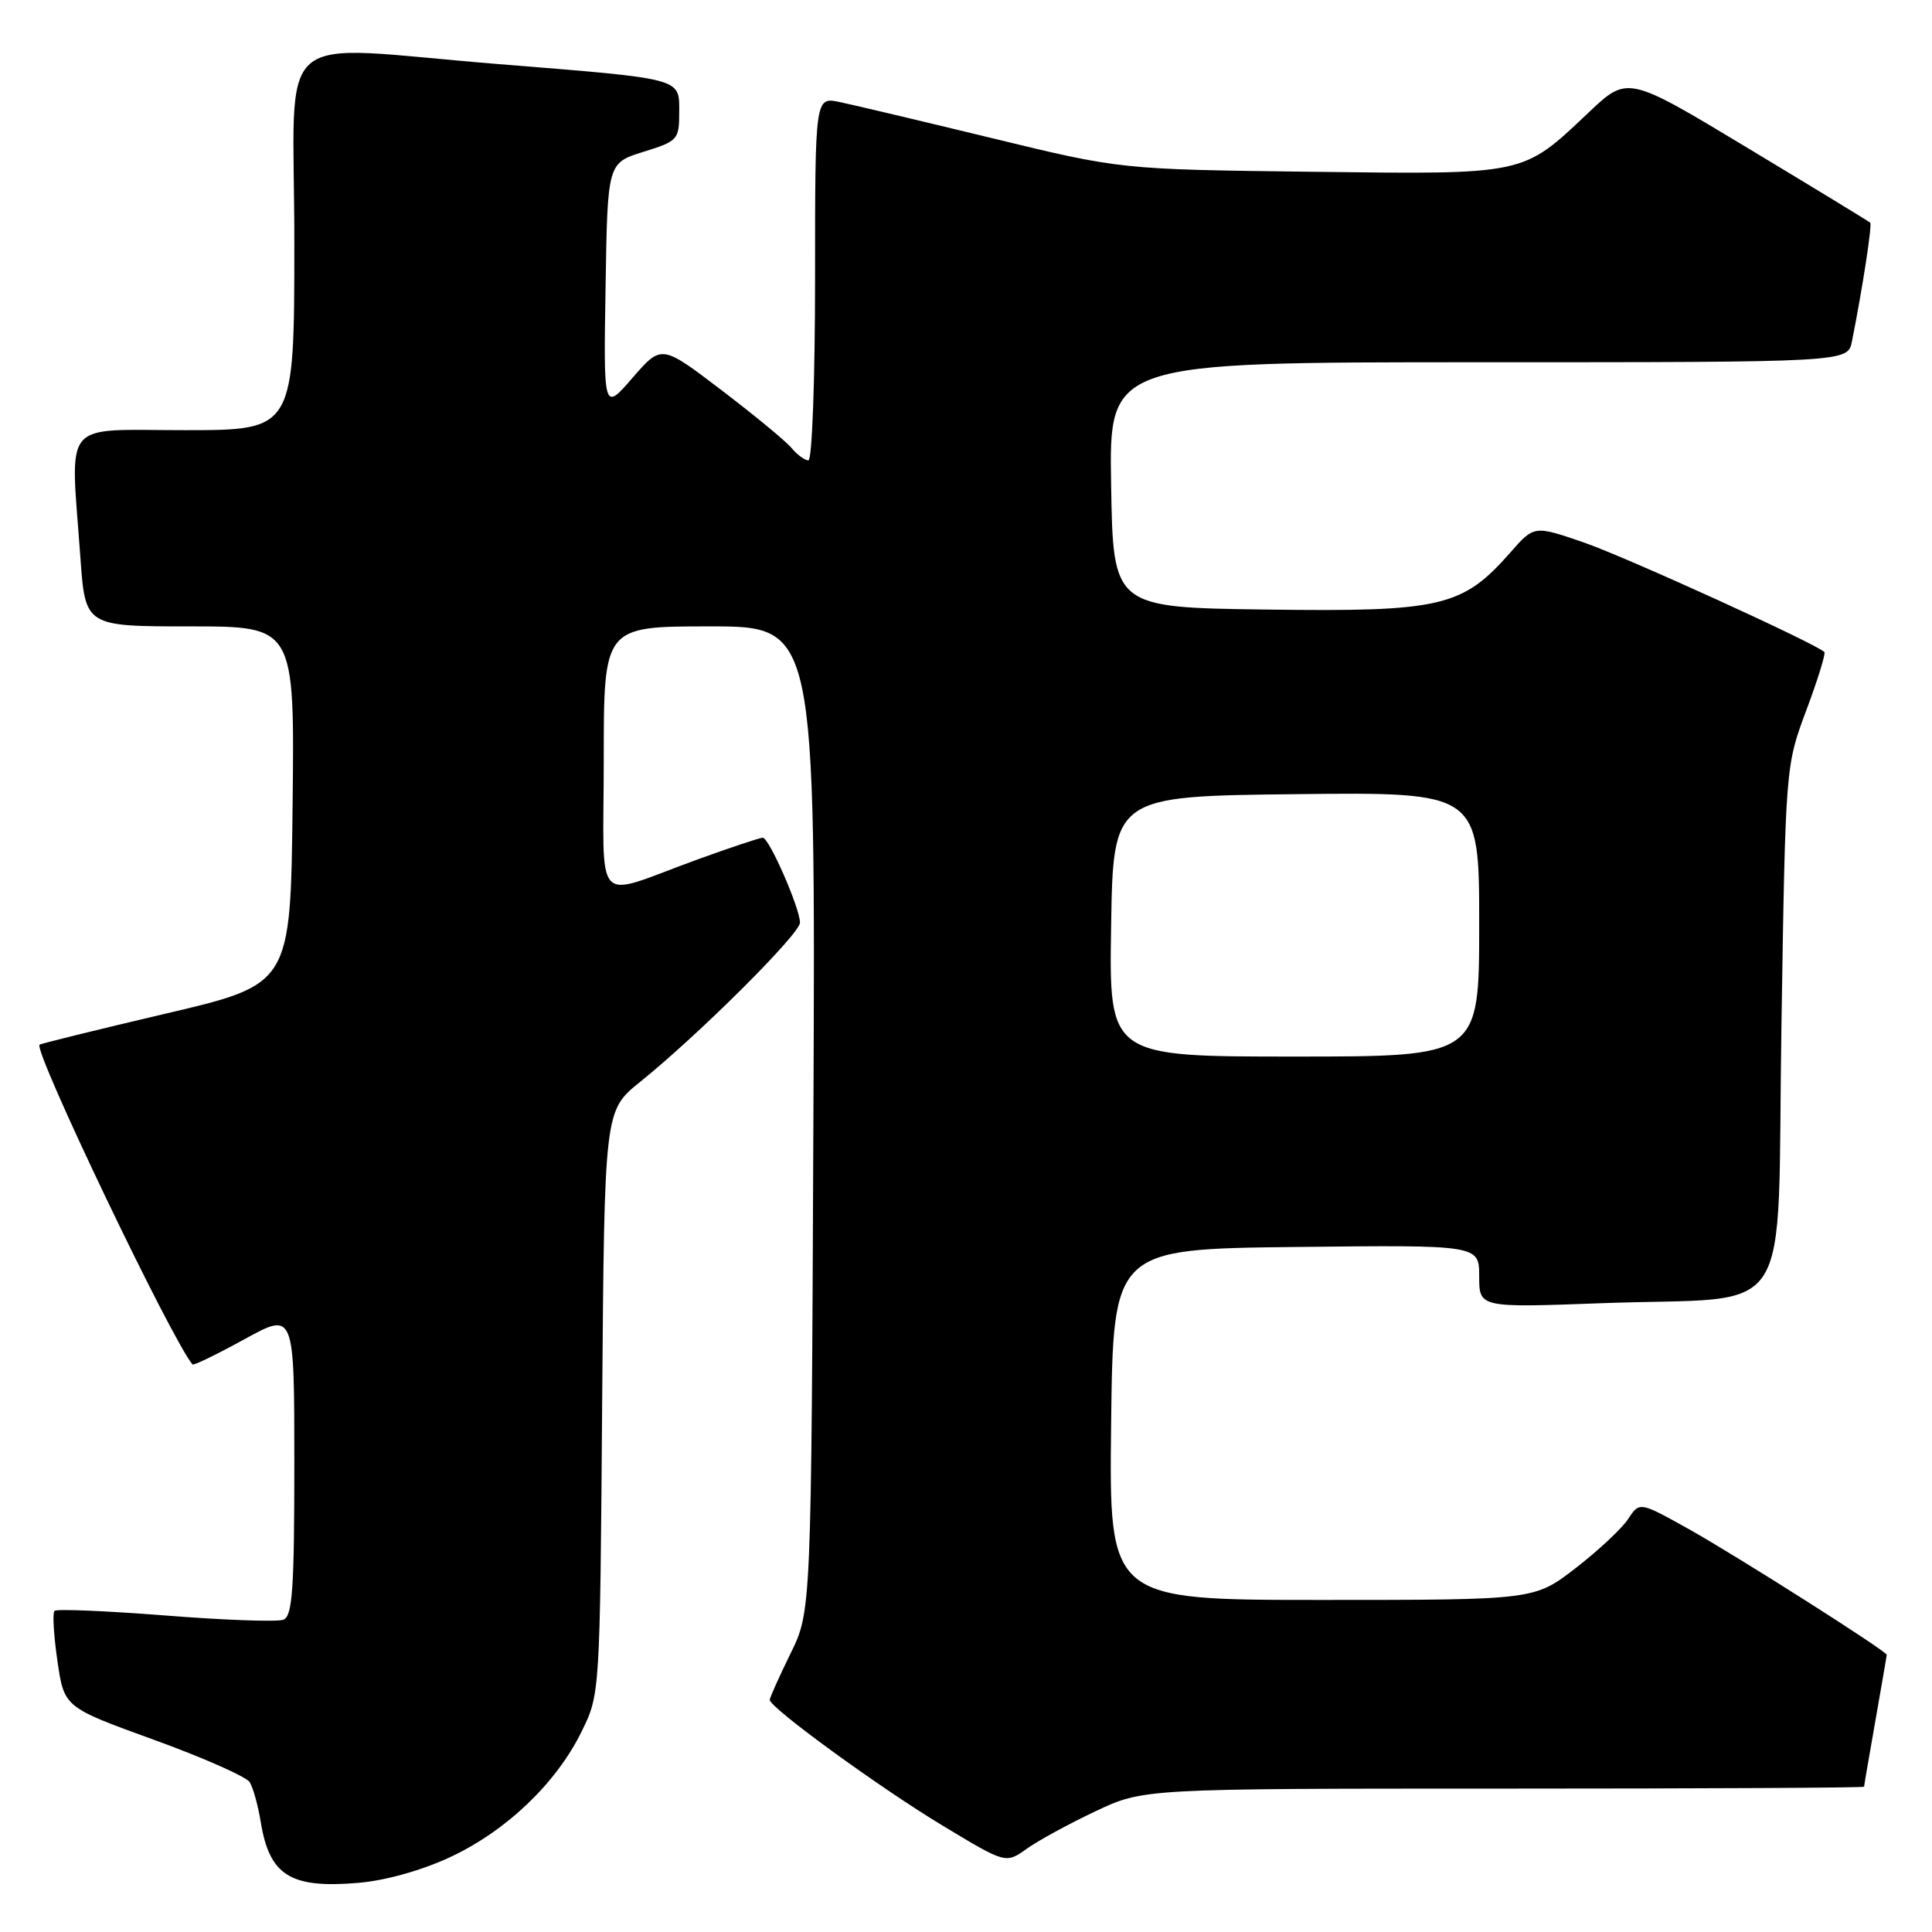 <?xml version="1.0" encoding="UTF-8" standalone="no"?>
<!DOCTYPE svg PUBLIC "-//W3C//DTD SVG 1.1//EN" "http://www.w3.org/Graphics/SVG/1.1/DTD/svg11.dtd" >
<svg xmlns="http://www.w3.org/2000/svg" xmlns:xlink="http://www.w3.org/1999/xlink" version="1.1" viewBox="0 0 256 256">
 <g >
 <path fill="currentColor"
d=" M 59.67 246.07 C 67.10 242.59 73.69 236.30 77.05 229.47 C 79.50 224.50 79.50 224.50 79.79 185.83 C 80.09 147.17 80.09 147.17 84.79 143.38 C 92.57 137.12 106.00 123.74 106.00 122.26 C 106.00 120.34 101.91 111.00 101.07 111.00 C 100.69 111.00 96.81 112.29 92.44 113.88 C 78.33 118.99 80.00 120.78 80.00 100.57 C 80.00 83.00 80.00 83.00 94.03 83.00 C 108.06 83.00 108.06 83.00 107.78 148.25 C 107.50 213.50 107.50 213.50 104.75 219.10 C 103.24 222.18 102.00 224.94 102.00 225.24 C 102.00 226.28 116.52 236.85 124.88 241.89 C 133.26 246.95 133.26 246.95 136.02 244.99 C 137.54 243.90 141.65 241.66 145.14 240.01 C 151.50 237.00 151.50 237.00 199.25 237.00 C 225.51 237.00 247.00 236.89 247.00 236.75 C 247.00 236.61 247.68 232.68 248.50 228.00 C 249.32 223.32 250.00 219.40 250.00 219.27 C 250.00 218.79 230.16 206.19 223.84 202.65 C 217.25 198.97 217.25 198.97 215.74 201.27 C 214.91 202.54 211.77 205.47 208.77 207.79 C 203.32 212.00 203.32 212.00 175.14 212.00 C 146.96 212.00 146.96 212.00 147.23 188.75 C 147.50 165.50 147.50 165.50 171.75 165.23 C 196.00 164.96 196.00 164.96 196.00 169.12 C 196.00 173.28 196.00 173.28 212.25 172.68 C 238.28 171.71 235.41 176.14 236.05 135.96 C 236.59 101.50 236.59 101.50 239.34 94.13 C 240.86 90.08 241.93 86.60 241.74 86.40 C 240.62 85.28 215.47 73.82 209.89 71.89 C 203.28 69.61 203.28 69.61 200.10 73.24 C 193.79 80.42 190.96 81.08 167.89 80.77 C 147.50 80.50 147.50 80.50 147.23 64.25 C 146.95 48.00 146.95 48.00 195.90 48.00 C 244.84 48.00 244.84 48.00 245.39 45.25 C 246.82 38.07 248.09 29.76 247.81 29.50 C 247.64 29.34 240.34 24.89 231.59 19.62 C 215.67 10.02 215.67 10.02 210.53 14.88 C 201.67 23.26 202.40 23.11 173.74 22.76 C 148.50 22.45 148.50 22.45 131.50 18.32 C 122.15 16.05 113.04 13.89 111.25 13.52 C 108.00 12.84 108.00 12.84 108.00 36.92 C 108.00 50.16 107.61 61.00 107.12 61.00 C 106.64 61.00 105.64 60.27 104.89 59.37 C 104.15 58.47 99.96 55.02 95.59 51.69 C 87.65 45.64 87.65 45.64 83.81 50.07 C 79.97 54.50 79.97 54.50 80.24 38.05 C 80.50 21.60 80.50 21.60 85.25 20.12 C 89.81 18.71 90.00 18.50 90.00 14.90 C 90.00 10.29 90.72 10.48 66.02 8.49 C 35.53 6.03 39.00 3.01 39.00 32.00 C 39.00 57.00 39.00 57.00 24.50 57.00 C 7.94 57.00 9.33 55.31 10.65 73.85 C 11.30 83.00 11.30 83.00 25.17 83.00 C 39.04 83.00 39.04 83.00 38.77 106.72 C 38.50 130.43 38.50 130.43 22.00 134.30 C 12.93 136.43 5.38 138.29 5.24 138.43 C 4.42 139.25 22.72 177.50 25.51 180.80 C 25.65 180.96 28.74 179.46 32.38 177.46 C 39.00 173.82 39.00 173.82 39.00 193.94 C 39.00 210.61 38.75 214.16 37.55 214.62 C 36.75 214.93 29.71 214.68 21.91 214.06 C 14.10 213.45 7.49 213.17 7.22 213.45 C 6.94 213.73 7.12 216.71 7.61 220.09 C 8.50 226.22 8.50 226.22 20.39 230.53 C 26.93 232.90 32.65 235.43 33.09 236.15 C 33.54 236.87 34.20 239.27 34.56 241.48 C 35.72 248.53 38.50 250.25 47.47 249.49 C 51.06 249.19 55.91 247.83 59.67 246.07 Z  M 147.23 122.75 C 147.50 105.50 147.50 105.50 171.75 105.23 C 196.00 104.96 196.00 104.96 196.00 122.48 C 196.00 140.00 196.00 140.00 171.48 140.00 C 146.95 140.00 146.95 140.00 147.23 122.75 Z "/>
</g>
</svg>